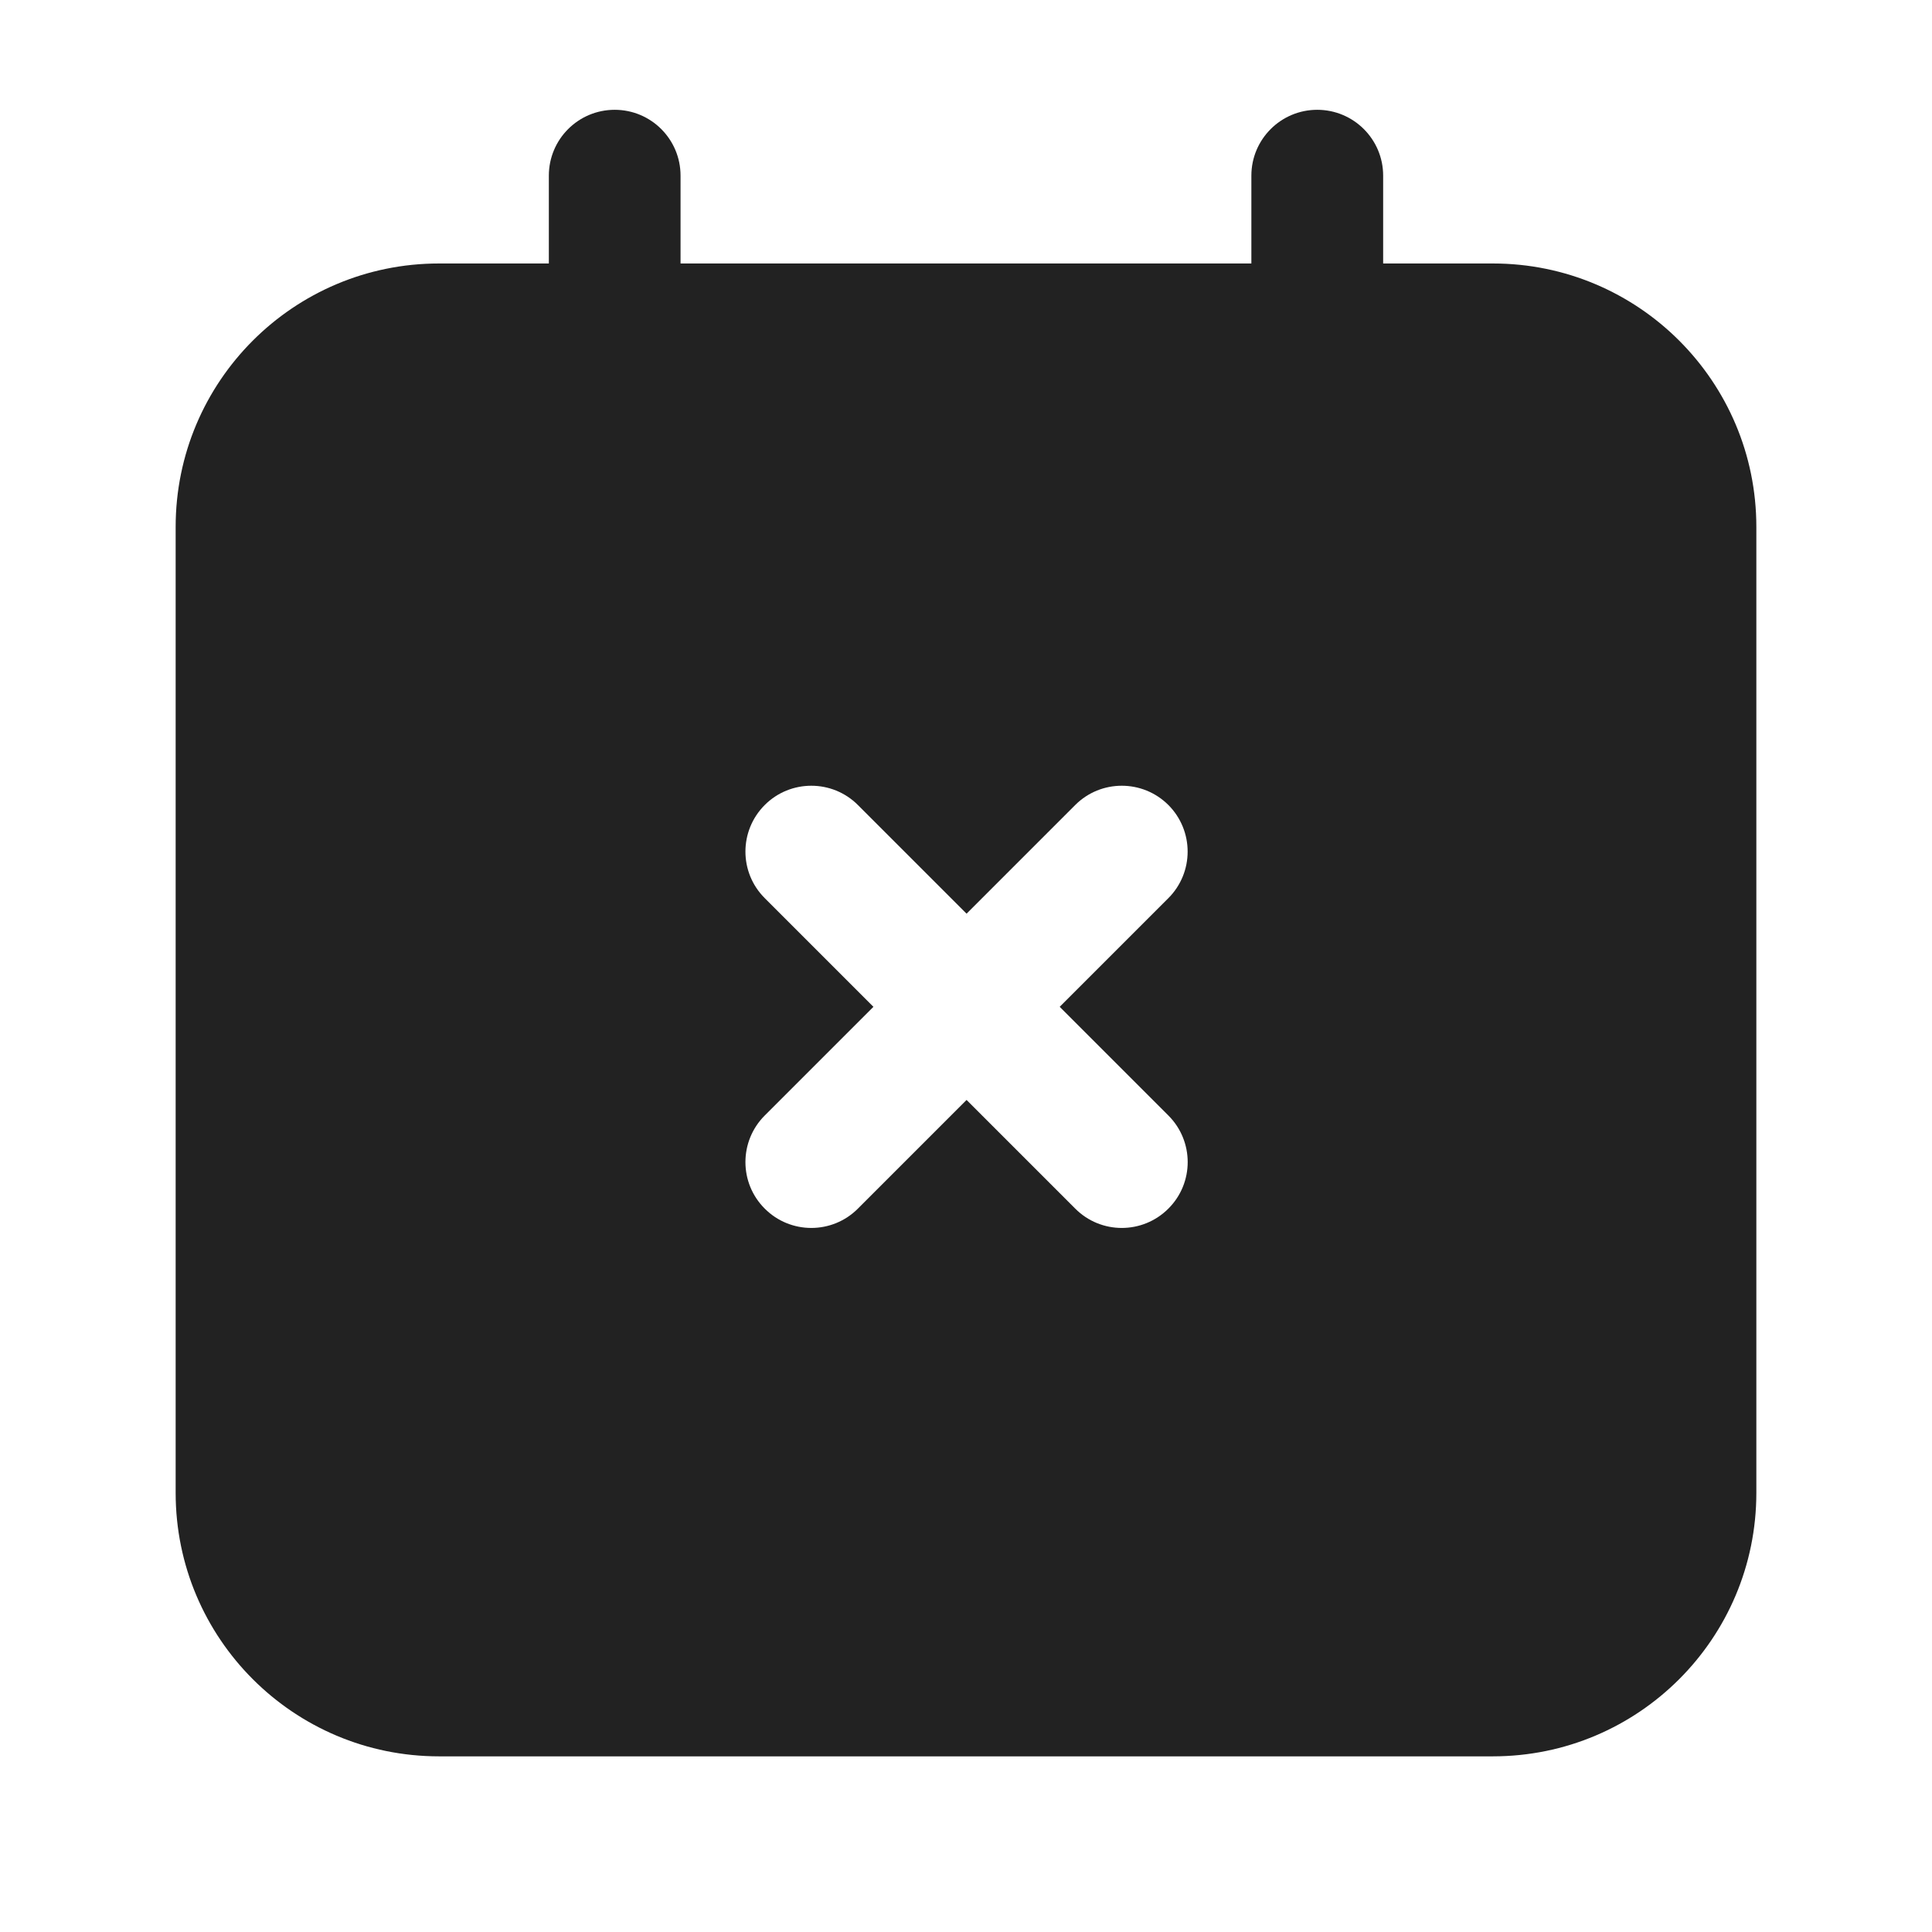<svg width="24" height="24" viewBox="0 0 24 24" fill="none" xmlns="http://www.w3.org/2000/svg">
<path fill-rule="evenodd" clip-rule="evenodd" d="M8.454 2.182C8.454 1.73 8.088 1.364 7.636 1.364C7.184 1.364 6.818 1.73 6.818 2.182V3.273L5.454 3.273C3.647 3.273 2.182 4.738 2.182 6.545V18.545C2.182 20.353 3.647 21.818 5.454 21.818H18.545C20.353 21.818 21.818 20.353 21.818 18.545V6.545C21.818 4.738 20.353 3.273 18.545 3.273H17.182V2.182C17.182 1.73 16.815 1.364 16.363 1.364C15.912 1.364 15.545 1.73 15.545 2.182V3.273L8.454 3.273V2.182ZM14.514 15.014C14.194 15.334 13.676 15.334 13.357 15.014L12.007 13.664L10.657 15.014C10.338 15.334 9.819 15.334 9.5 15.014C9.18 14.695 9.18 14.177 9.5 13.857L10.85 12.507L9.5 11.157C9.18 10.838 9.18 10.32 9.5 10C9.819 9.681 10.338 9.681 10.657 10L12.007 11.35L13.357 10C13.676 9.681 14.194 9.681 14.514 10C14.833 10.32 14.833 10.838 14.514 11.157L13.164 12.507L14.514 13.857C14.834 14.177 14.834 14.695 14.514 15.014Z" fill="#222222"/>
</svg>
